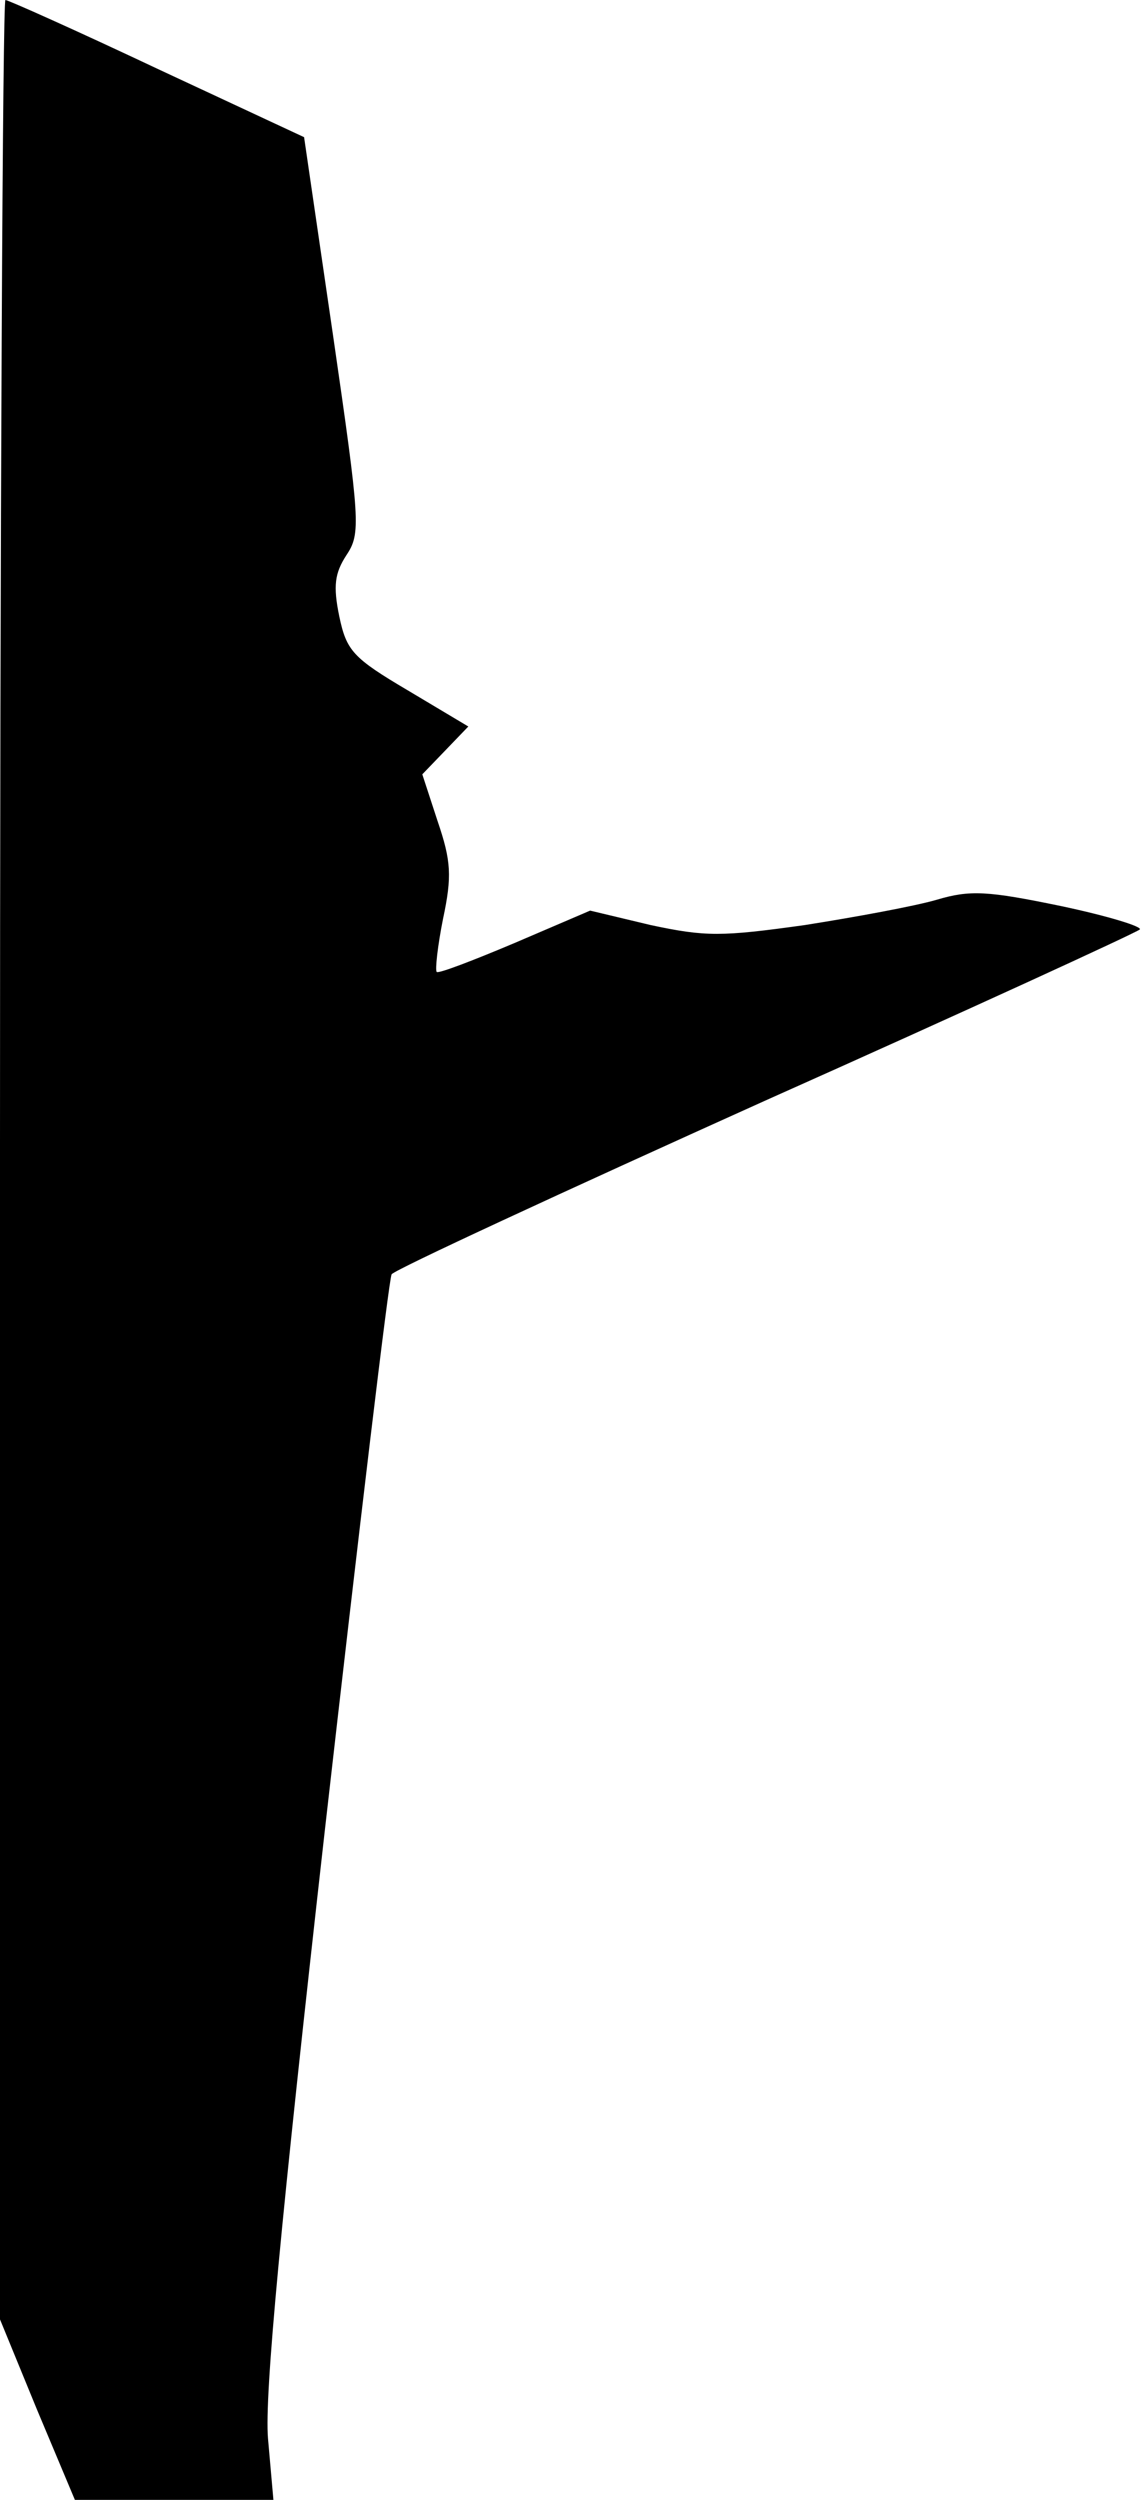 <?xml version="1.0" standalone="no"?>
<!DOCTYPE svg PUBLIC "-//W3C//DTD SVG 20010904//EN"
 "http://www.w3.org/TR/2001/REC-SVG-20010904/DTD/svg10.dtd">
<svg version="1.0" xmlns="http://www.w3.org/2000/svg"
 width="127pt" height="277pt" viewBox="0 0 127 277"
 preserveAspectRatio="xMidYMid meet">
<g transform="translate(0,277) scale(0.1,-0.1)"
fill="#000000" stroke="none">
<path fill="#000000" stroke="none" d="M0 1485 l0 -1285 41 -100 42 -100 110
0 110 0 -6 68 c-4 48 14 239 63 674 38 334 71 611 74 616 3 5 189 91 413 192
224 100 411 186 416 190 4 3 -35 15 -87 26 -82 17 -101 18 -138 7 -24 -7 -89
-19 -146 -28 -93 -13 -110 -13 -171 0 l-67 16 -84 -36 c-45 -19 -84 -34 -86
-32 -2 2 1 29 7 59 10 47 9 64 -6 108 l-17 52 26 27 25 26 -67 40 c-61 36 -68
44 -76 82 -7 34 -5 48 8 68 16 24 15 37 -15 244 l-32 219 -163 76 c-89 42
-165 76 -168 76 -3 0 -6 -578 -6 -1285z"/>
</g>
</svg>
